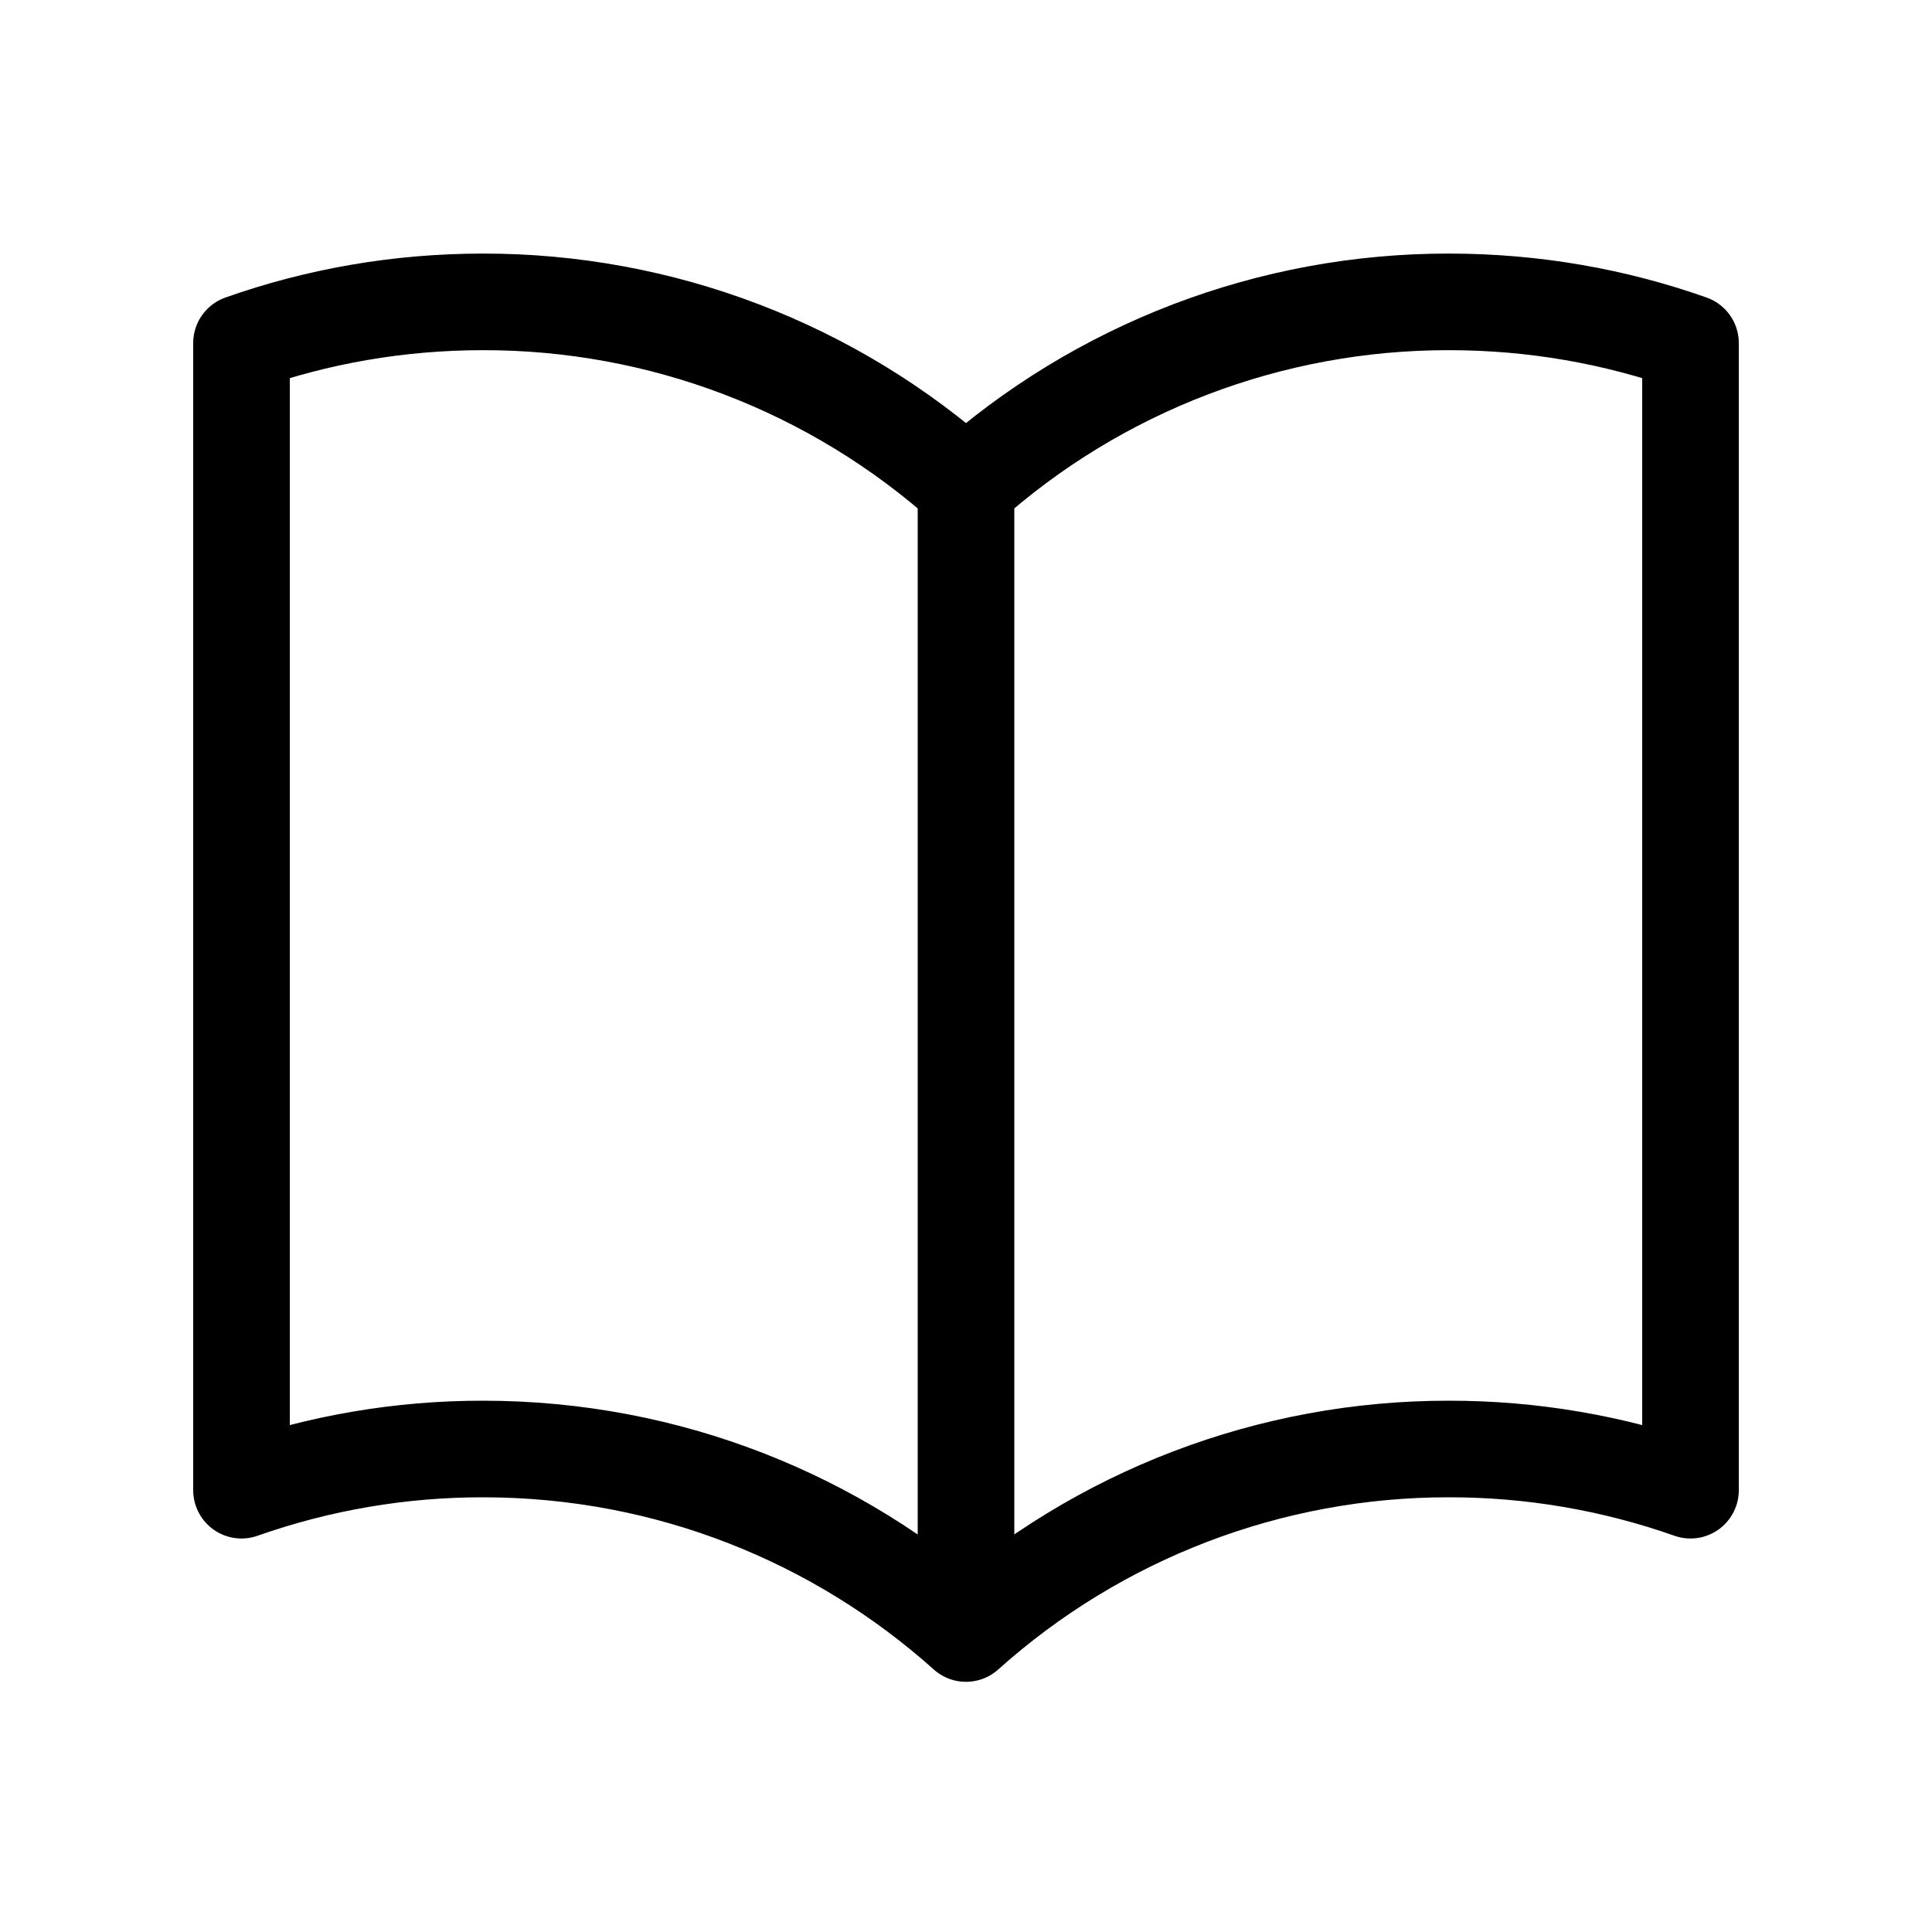 <svg width="40" height="40" viewBox="0 0 40 40" fill="none" xmlns="http://www.w3.org/2000/svg">
<path d="M20 10.07C17.253 7.606 13.691 6.245 10 6.25C8.247 6.25 6.563 6.55 5 7.103V30.853C6.606 30.287 8.297 29.998 10 30C13.842 30 17.347 31.445 20 33.82M20 10.07C22.747 7.605 26.309 6.245 30 6.25C31.753 6.25 33.437 6.55 35 7.103V30.853C33.394 30.287 31.703 29.998 30 30C26.309 29.995 22.747 31.356 20 33.82M20 10.07V33.82" stroke="black" stroke-width="2" stroke-linecap="round" stroke-linejoin="round"/>
</svg>
